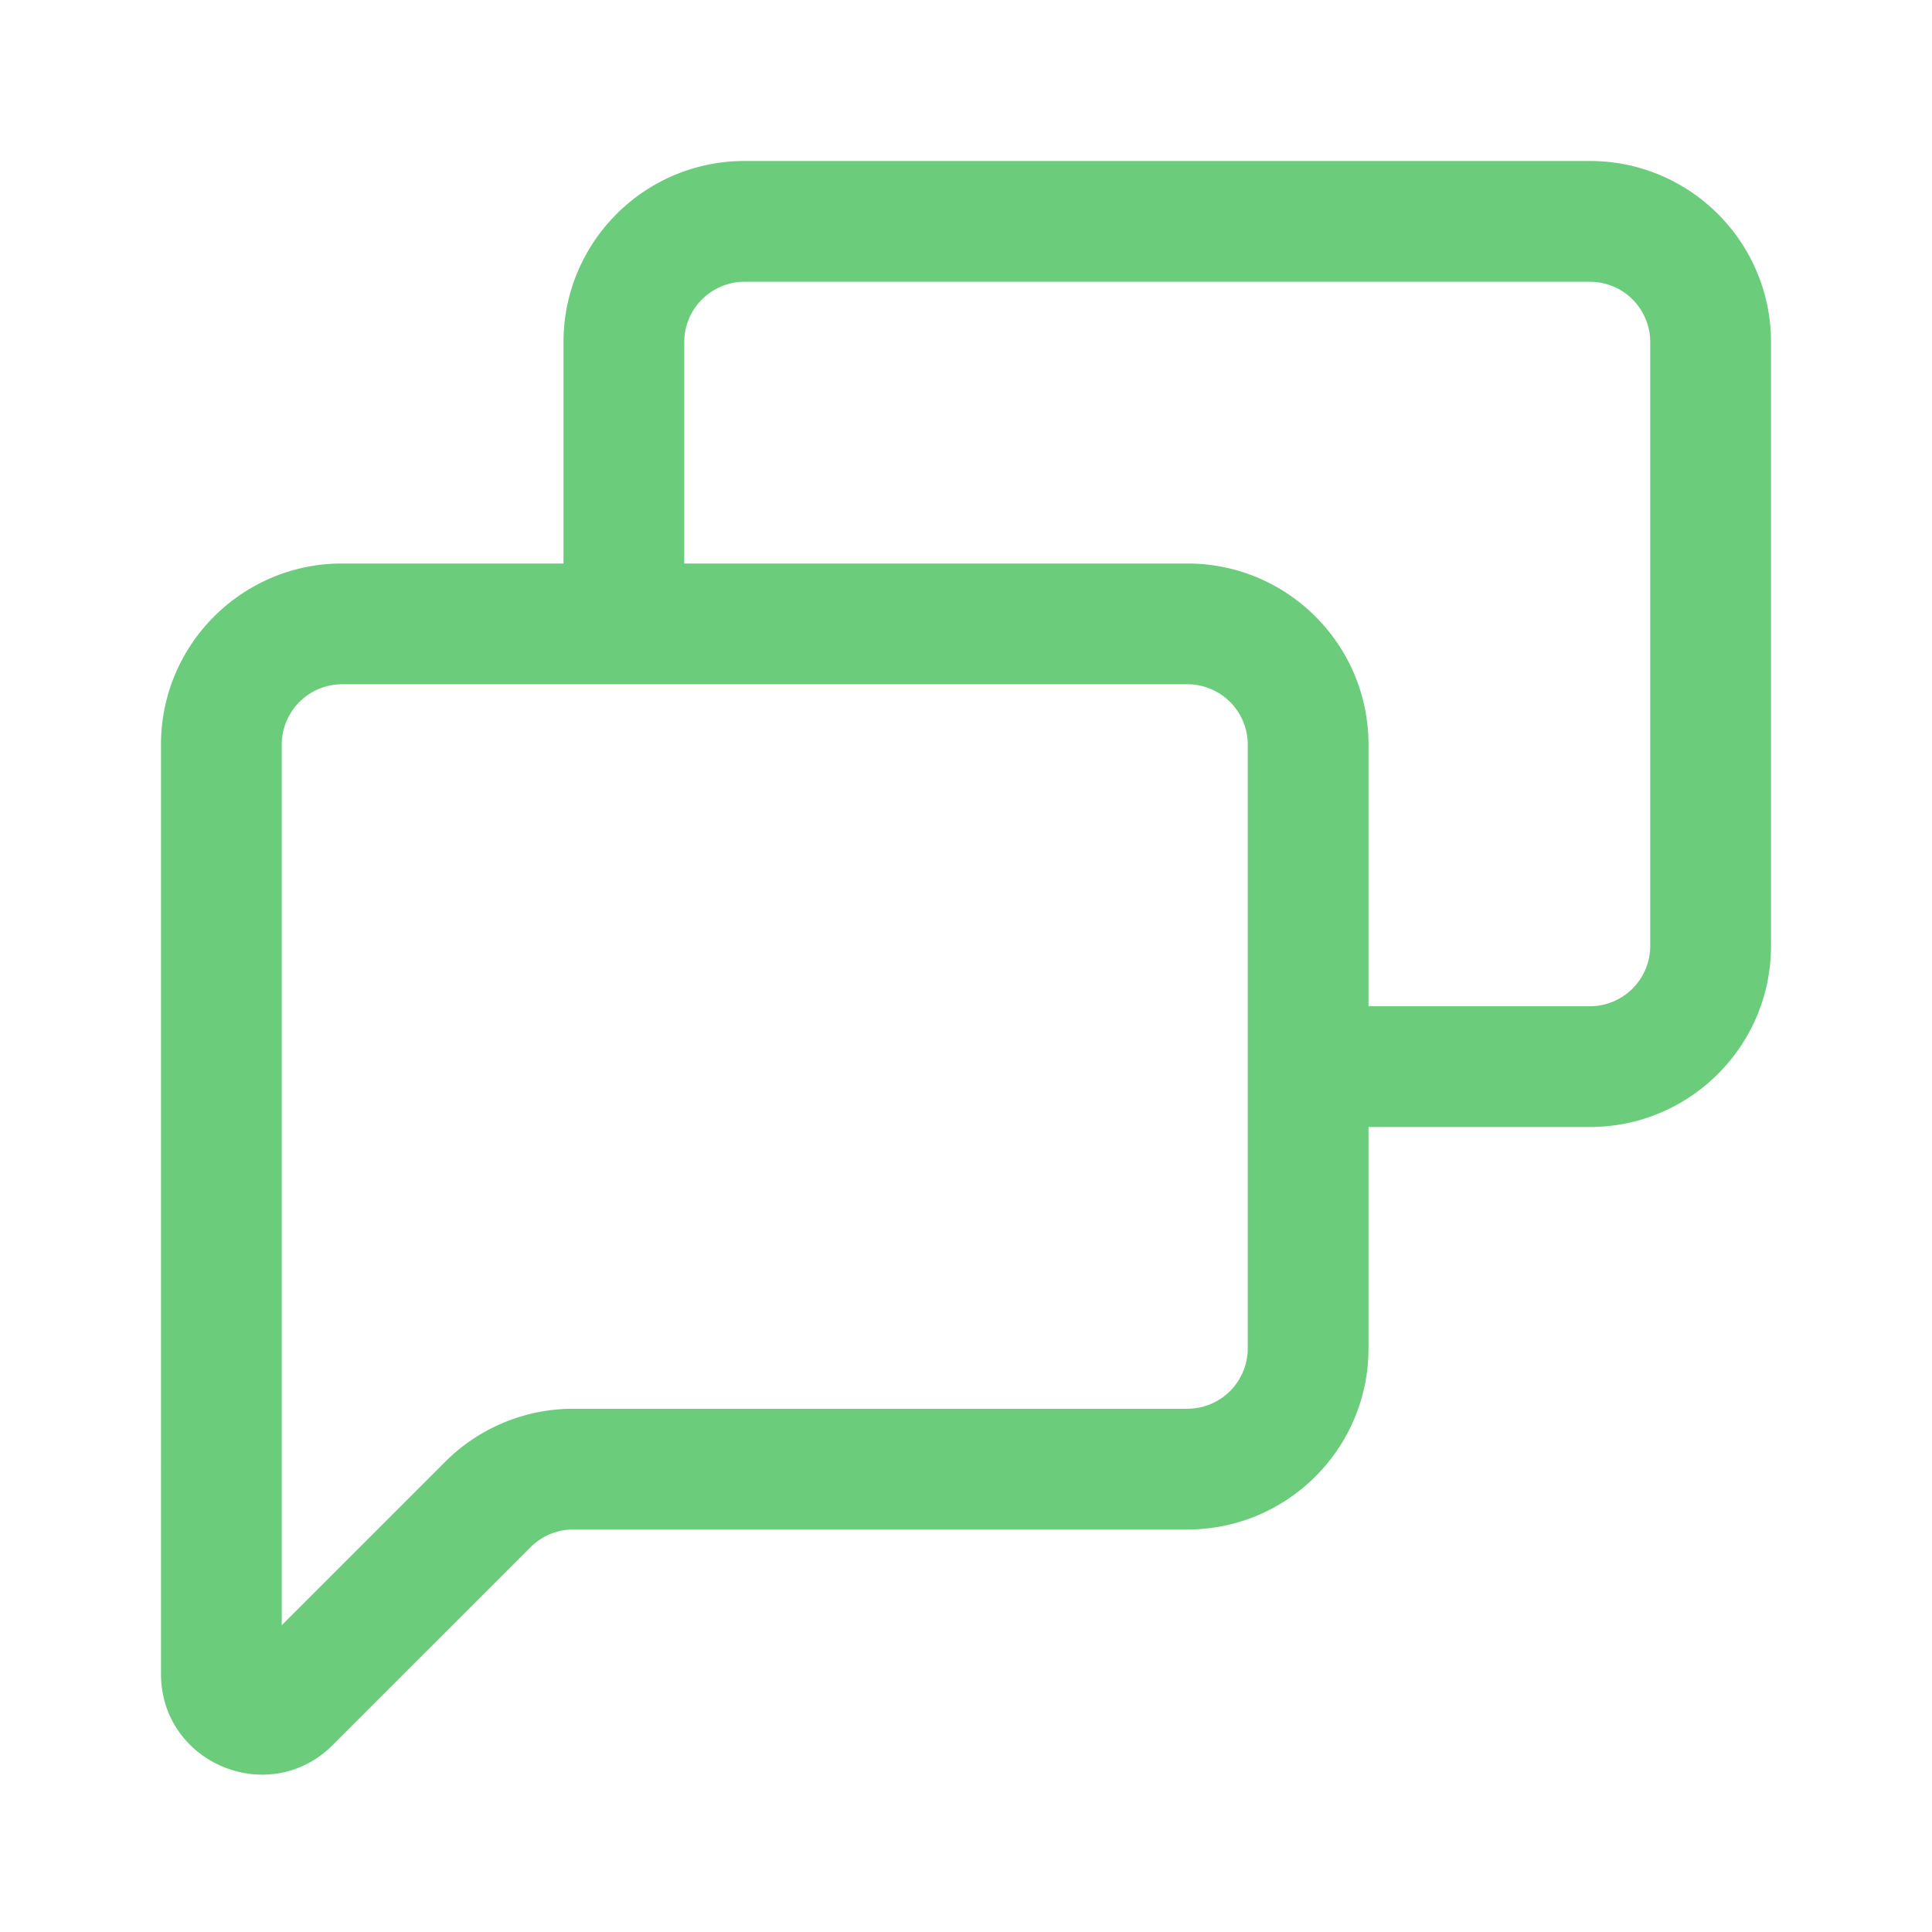 <!DOCTYPE svg PUBLIC "-//W3C//DTD SVG 1.1//EN" "http://www.w3.org/Graphics/SVG/1.1/DTD/svg11.dtd">
<!-- Uploaded to: SVG Repo, www.svgrepo.com, Transformed by: SVG Repo Mixer Tools -->
<svg width="800px" height="800px" viewBox="0 0 192.00 192.00" xmlns="http://www.w3.org/2000/svg" fill="none" stroke="#6bcc7b" stroke-width="0.002">
<g id="SVGRepo_bgCarrier" stroke-width="0"/>
<g id="SVGRepo_tracerCarrier" stroke-linecap="round" stroke-linejoin="round" stroke="#CCCCCC" stroke-width="1.152"/>
<g id="SVGRepo_iconCarrier">
<path fill="#6bcc7b" d="m28.828 169.172-4.242-4.243 4.242 4.243Zm19.657-19.657-4.242-4.243 4.242 4.243ZM34 68h84V56H34v12Zm90 6v60h12V74h-12Zm-96 72V74H16v72h12Zm-12 0v20.343h12V146H16Zm17.071 27.414 19.657-19.657-8.485-8.485-19.657 19.657 8.485 8.485ZM56.971 152H118v-12H56.97v12ZM16 166.343c0 8.909 10.771 13.371 17.071 7.071l-8.485-8.485c1.26-1.26 3.414-.368 3.414 1.414H16ZM124 134a6 6 0 0 1-6 6v12c9.941 0 18-8.059 18-18h-12Zm-6-66a6 6 0 0 1 6 6h12c0-9.941-8.059-18-18-18v12Zm-65.272 85.757A6 6 0 0 1 56.97 152v-12a17.999 17.999 0 0 0-12.728 5.272l8.485 8.485ZM34 56c-9.941 0-18 8.059-18 18h12a6 6 0 0 1 6-6V56Z"/>
<path fill="#6bcc7b" d="M74 28h84V16H74v12Zm90 6v60h12V34h-12ZM68 64V34H56v30h12Zm62 48h28v-12h-28v12Zm34-18a6 6 0 0 1-6 6v12c9.941 0 18-8.059 18-18h-12Zm-6-66a6 6 0 0 1 6 6h12c0-9.941-8.059-18-18-18v12ZM74 16c-9.941 0-18 8.059-18 18h12a6 6 0 0 1 6-6V16Z"/>
</g>
</svg>